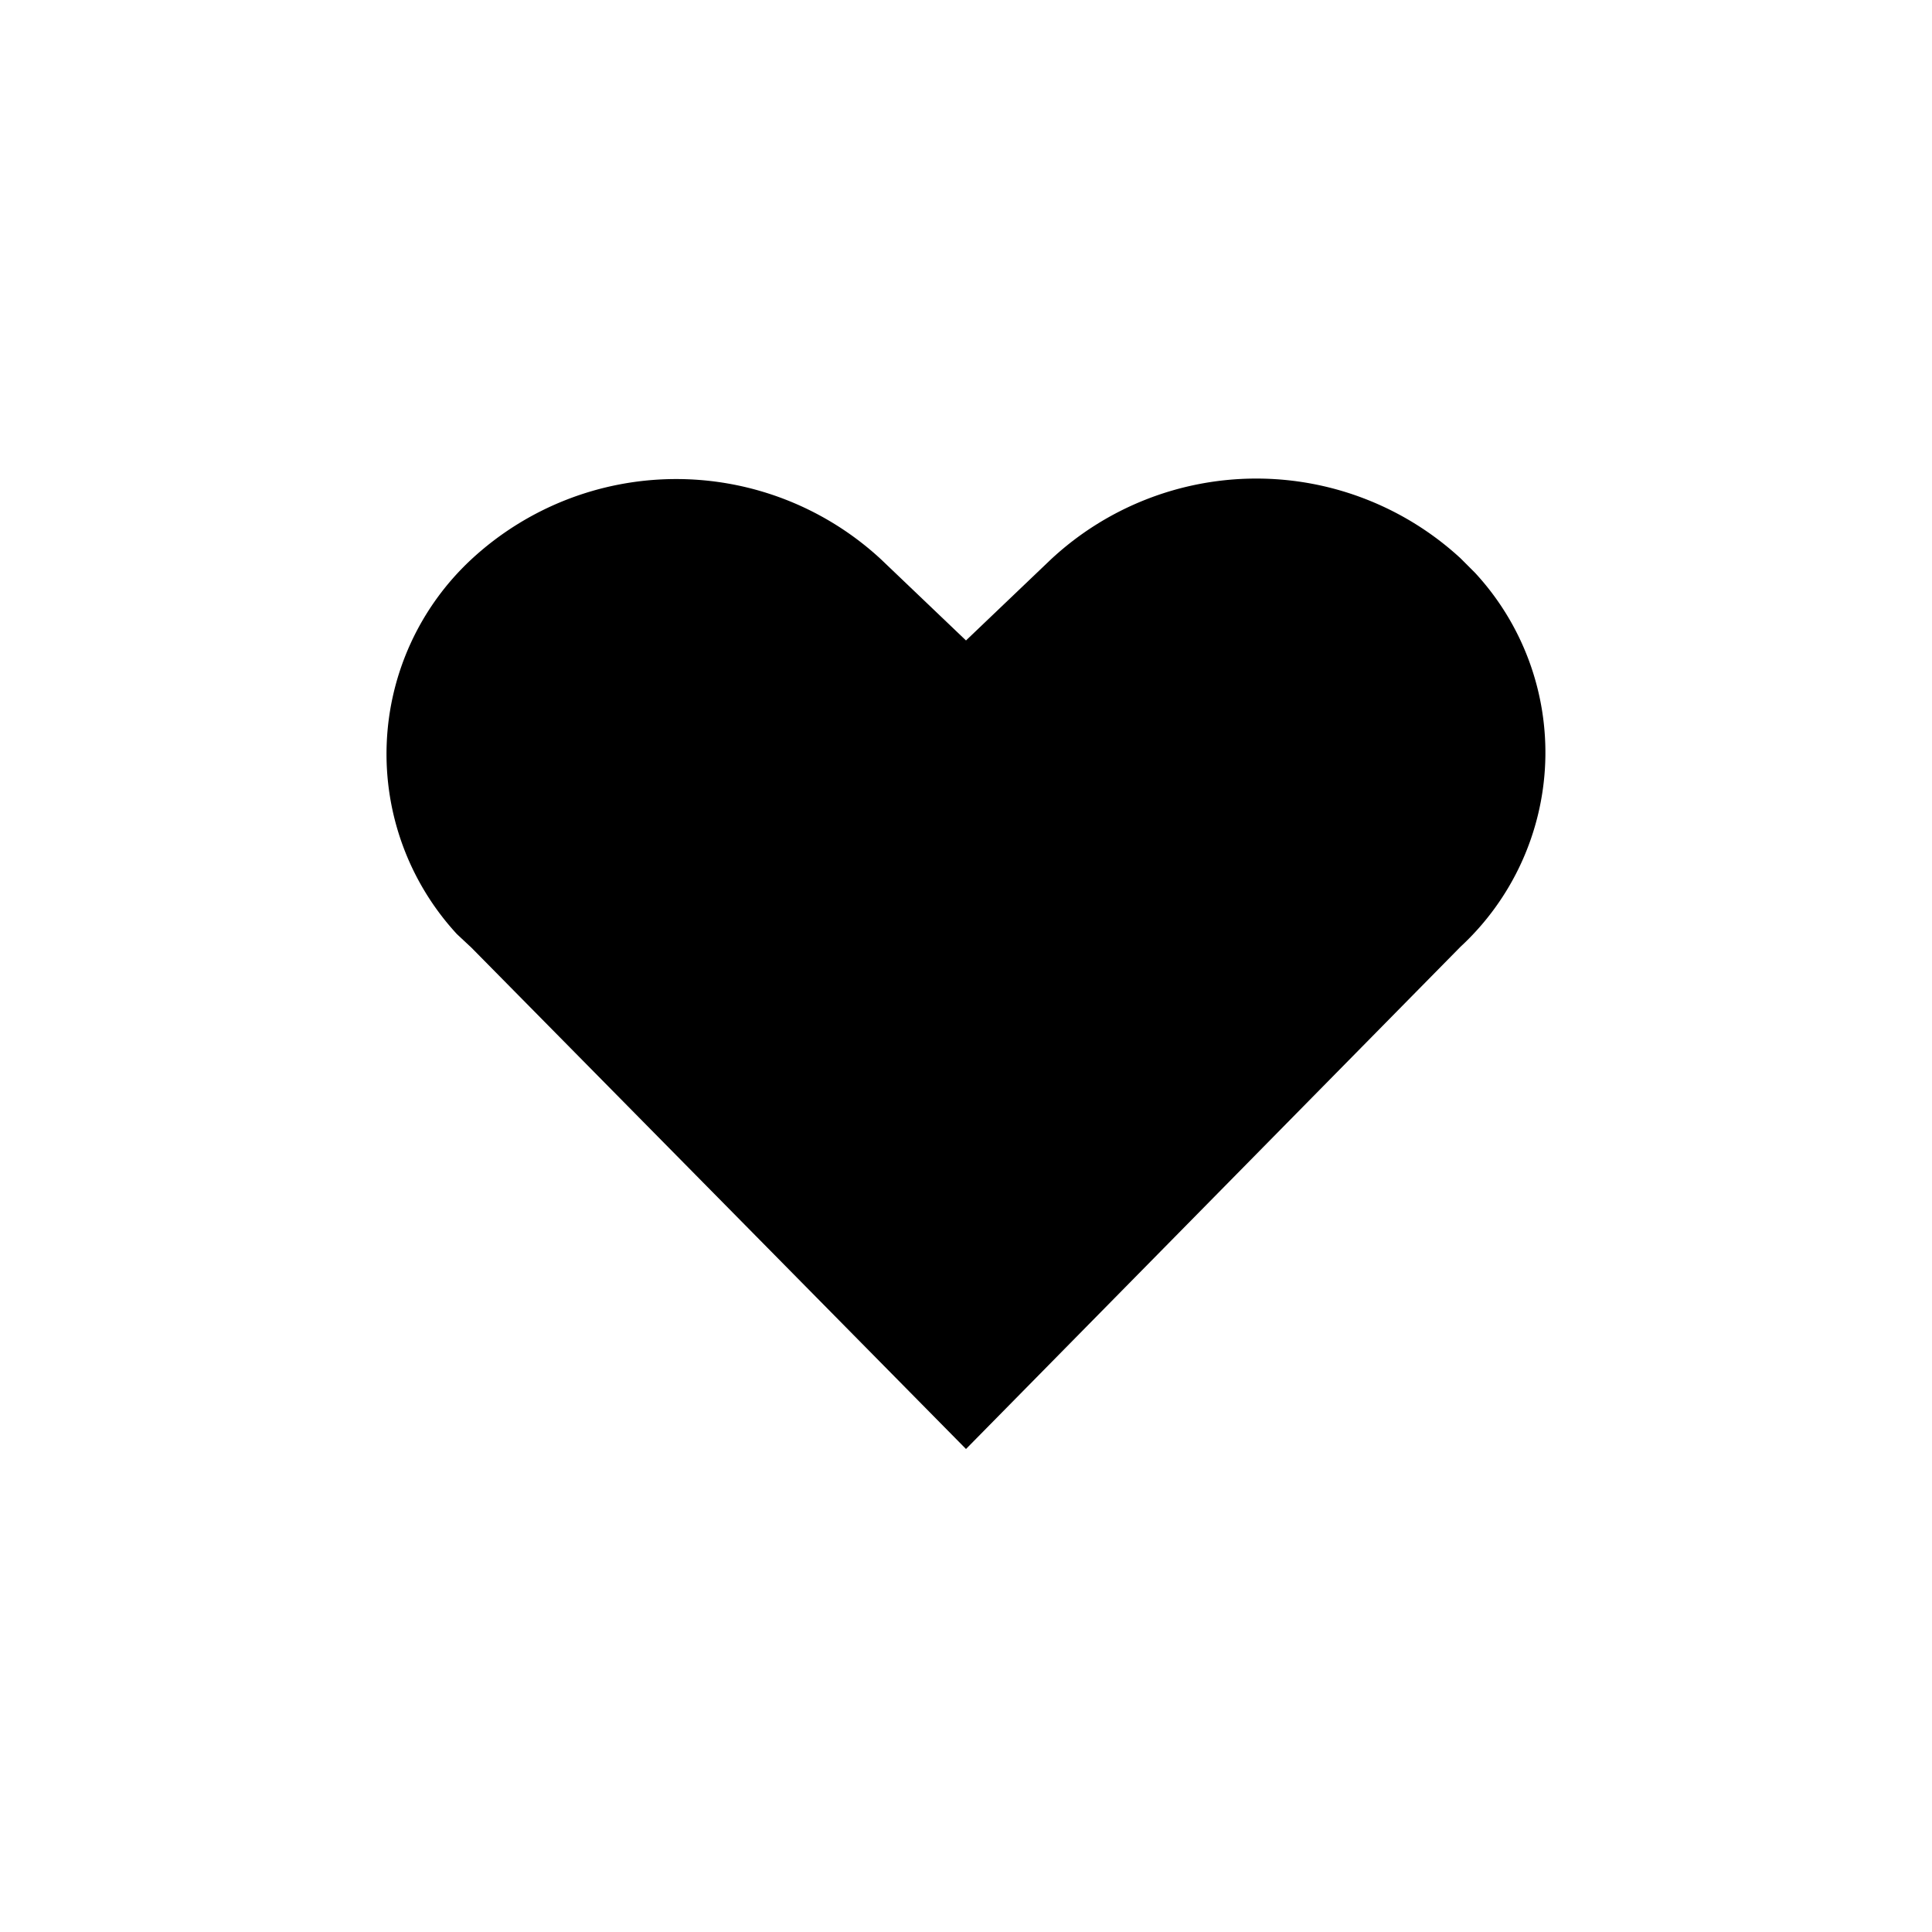 <svg xmlns="http://www.w3.org/2000/svg" 
    viewBox="0 0 20 20">
  <path d="M10.88,5.79,10,6.63l-.88-.84a3.12,3.12,0,0,0-4.24,0h0a2.75,2.75,0,0,0-.15,3.88l.15.14L10,15l5.12-5.2a2.74,2.74,0,0,0,.15-3.87l-.15-.15h0A3.12,3.12,0,0,0,10.88,5.79Z"/>
</svg>